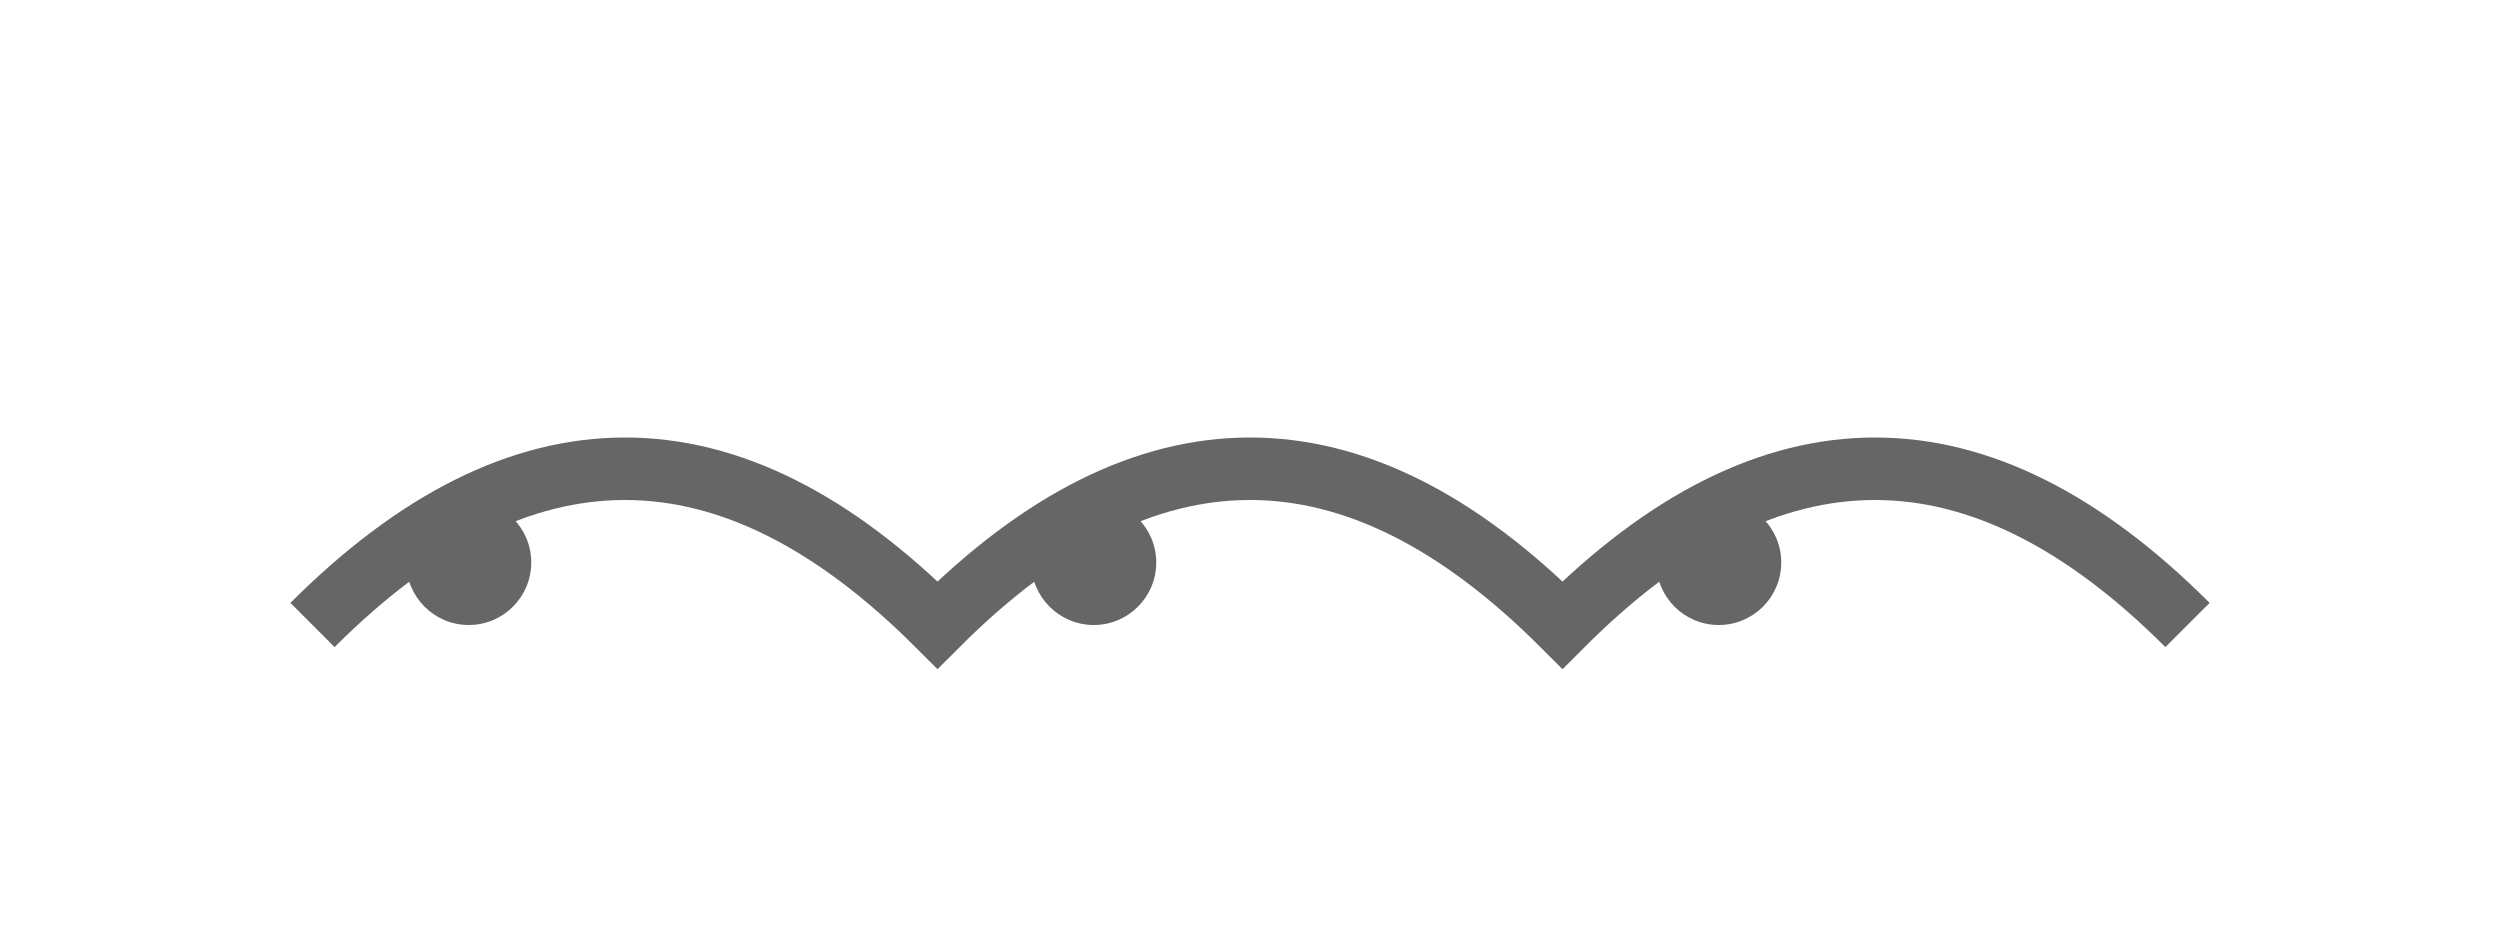<svg width="80" height="30" xmlns="http://www.w3.org/2000/svg">
  <path d="M10 20 Q20 10, 30 20 Q40 10, 50 20 Q60 10, 70 20" stroke="#666666" stroke-width="2" fill="none"/>
  <circle cx="15" cy="18" r="2" fill="#666666"/>
  <circle cx="35" cy="18" r="2" fill="#666666"/>
  <circle cx="55" cy="18" r="2" fill="#666666"/>
</svg>